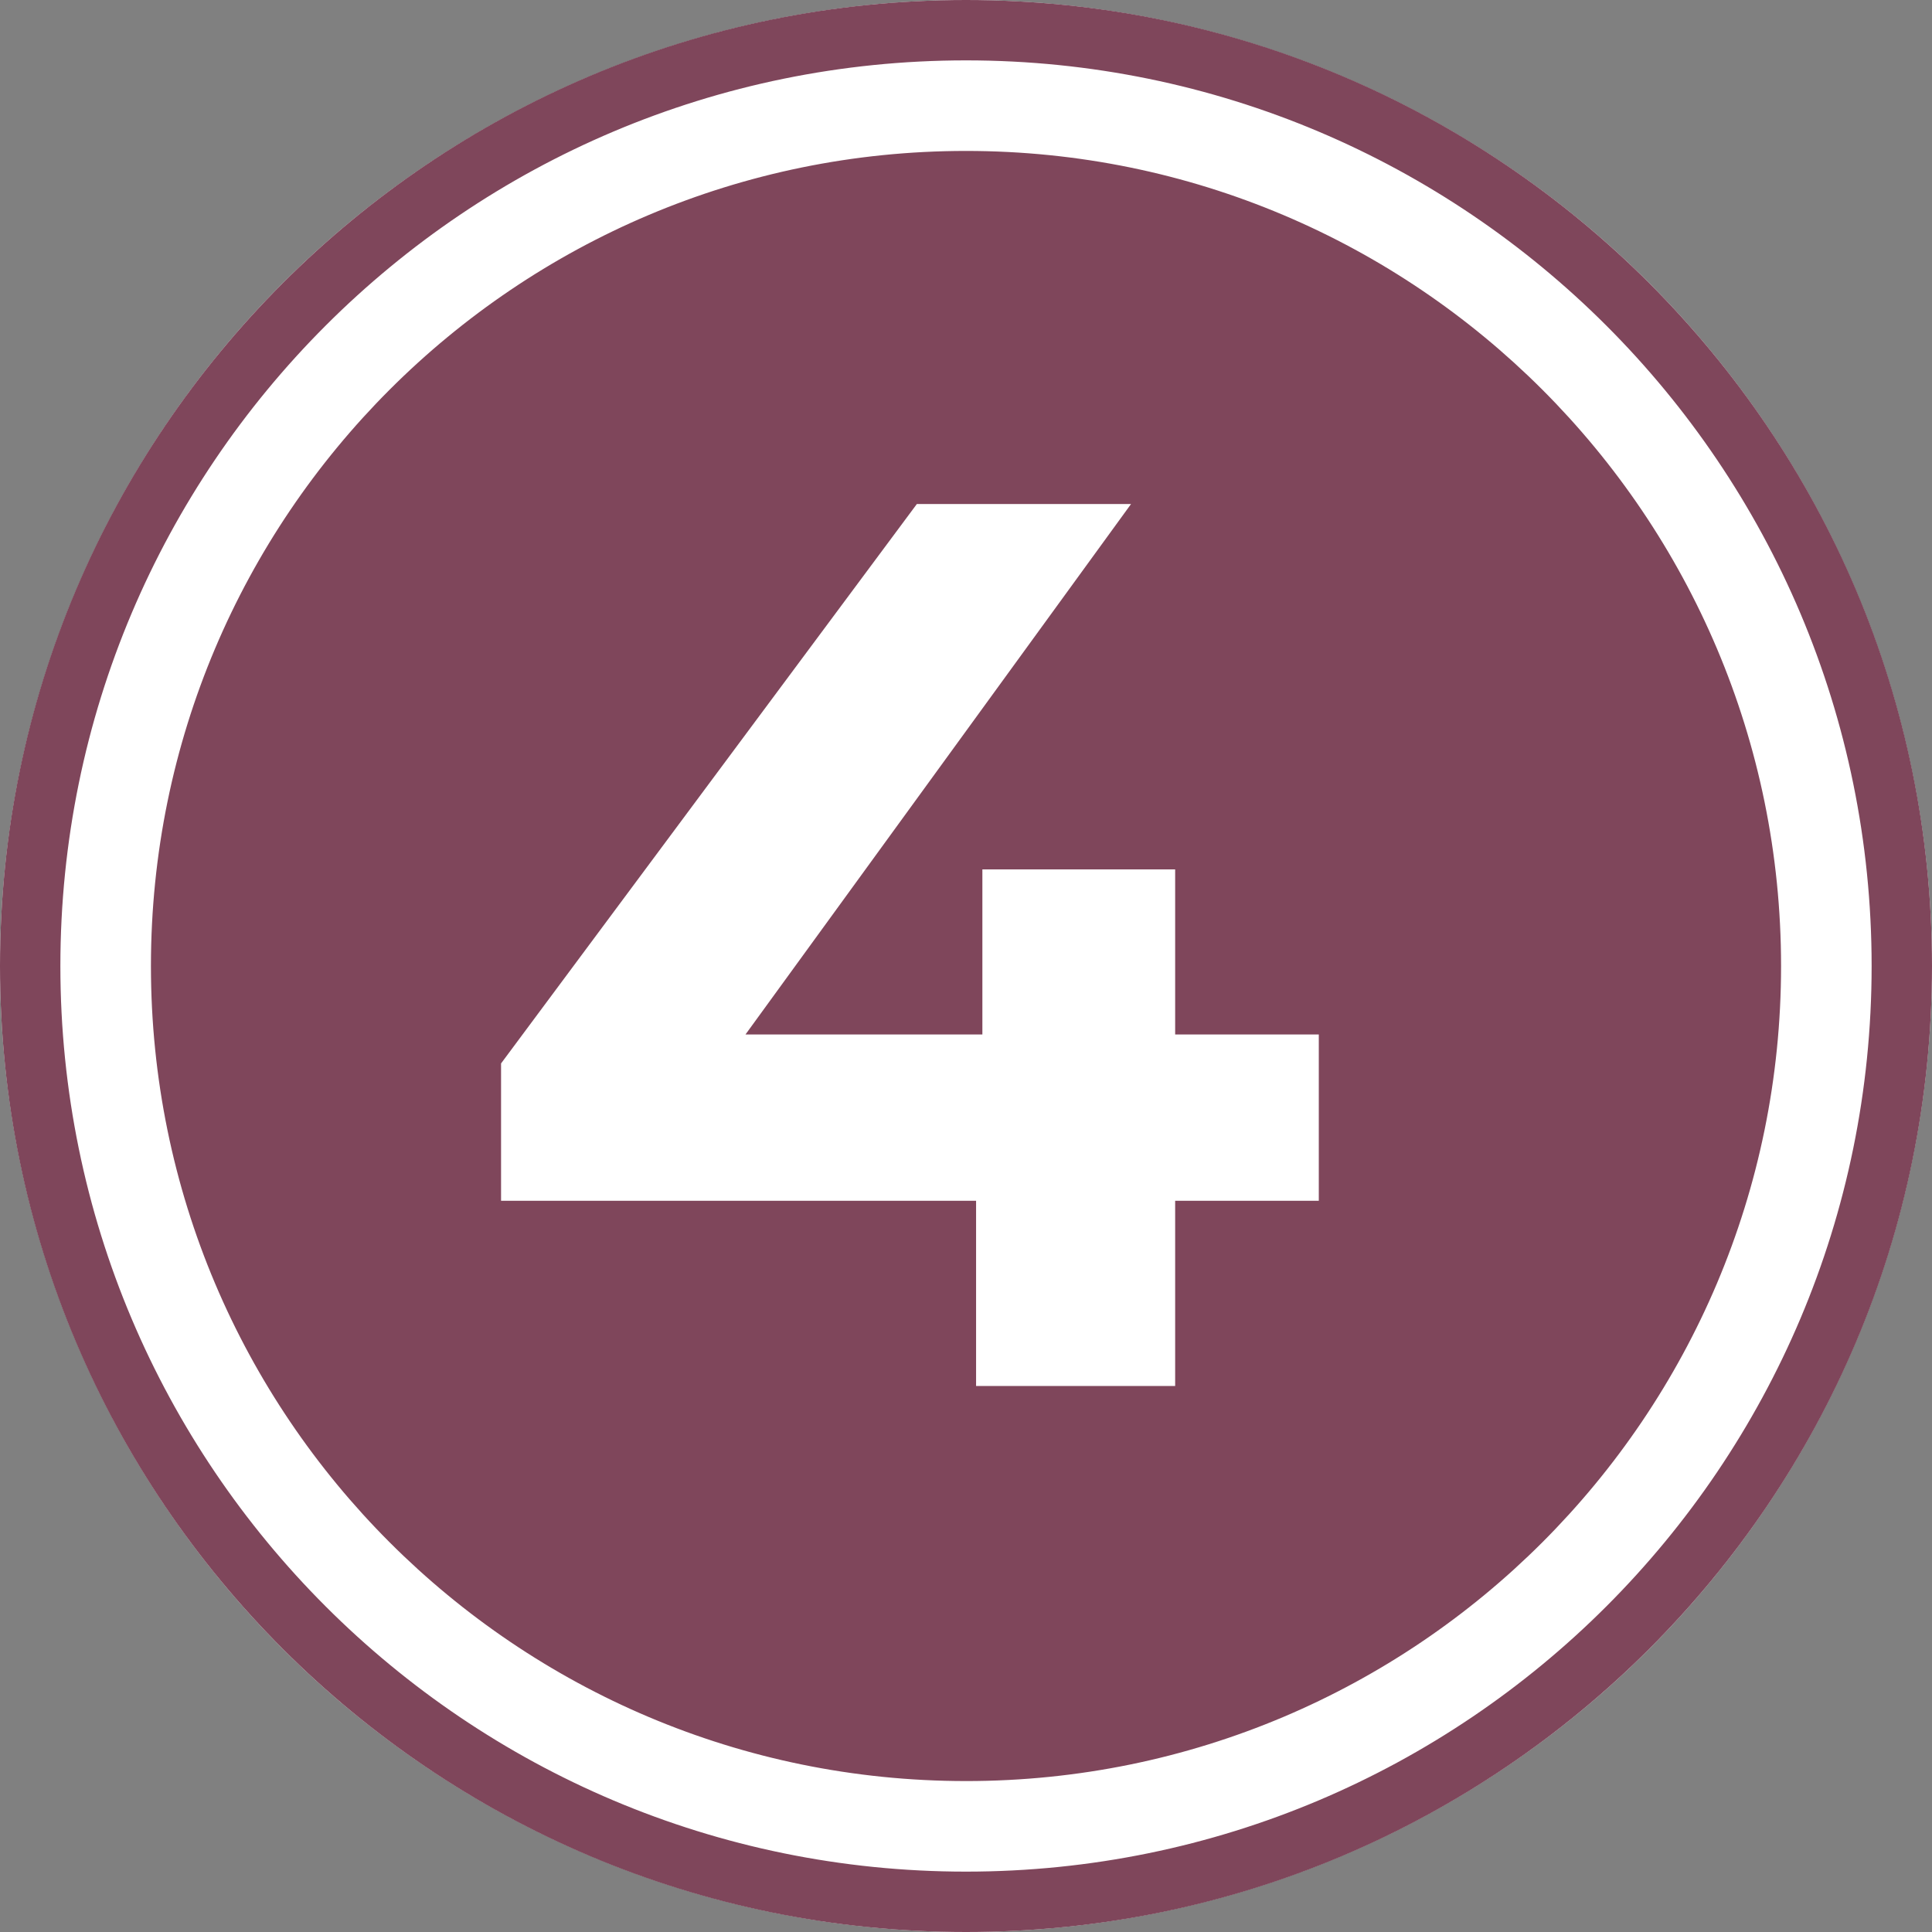 <svg xmlns="http://www.w3.org/2000/svg" width="300" height="300"><rect width="100%" height="100%" fill="#808080" stroke="none"/><g fill="none"><circle cx="150" cy="150" r="150" fill="#fff"/><path fill="#7F465B" d="M150 300C67.157 300 0 232.843 0 150S67.157 0 150 0s150 67.157 150 150-67.157 150-150 150zm0-9.375c77.665 0 140.625-62.96 140.625-140.625 0-77.665-62.96-140.625-140.625-140.625C72.335 9.375 9.375 72.335 9.375 150c0 77.665 62.96 140.625 140.625 140.625zm0-14.063C80.101 276.563 23.437 219.9 23.437 150S80.102 23.437 150 23.437 276.563 80.102 276.563 150 219.899 276.563 150 276.563z"/><path fill="#fff" d="M204.783 186.457L182.478 186.457 182.478 215.217 151.565 215.217 151.565 186.457 77.804 186.457 77.804 165.13 142.37 78.261 175.63 78.261 115.761 160.63 152.543 160.63 152.543 135 182.478 135 182.478 160.63 204.783 160.63z"/></g></svg>